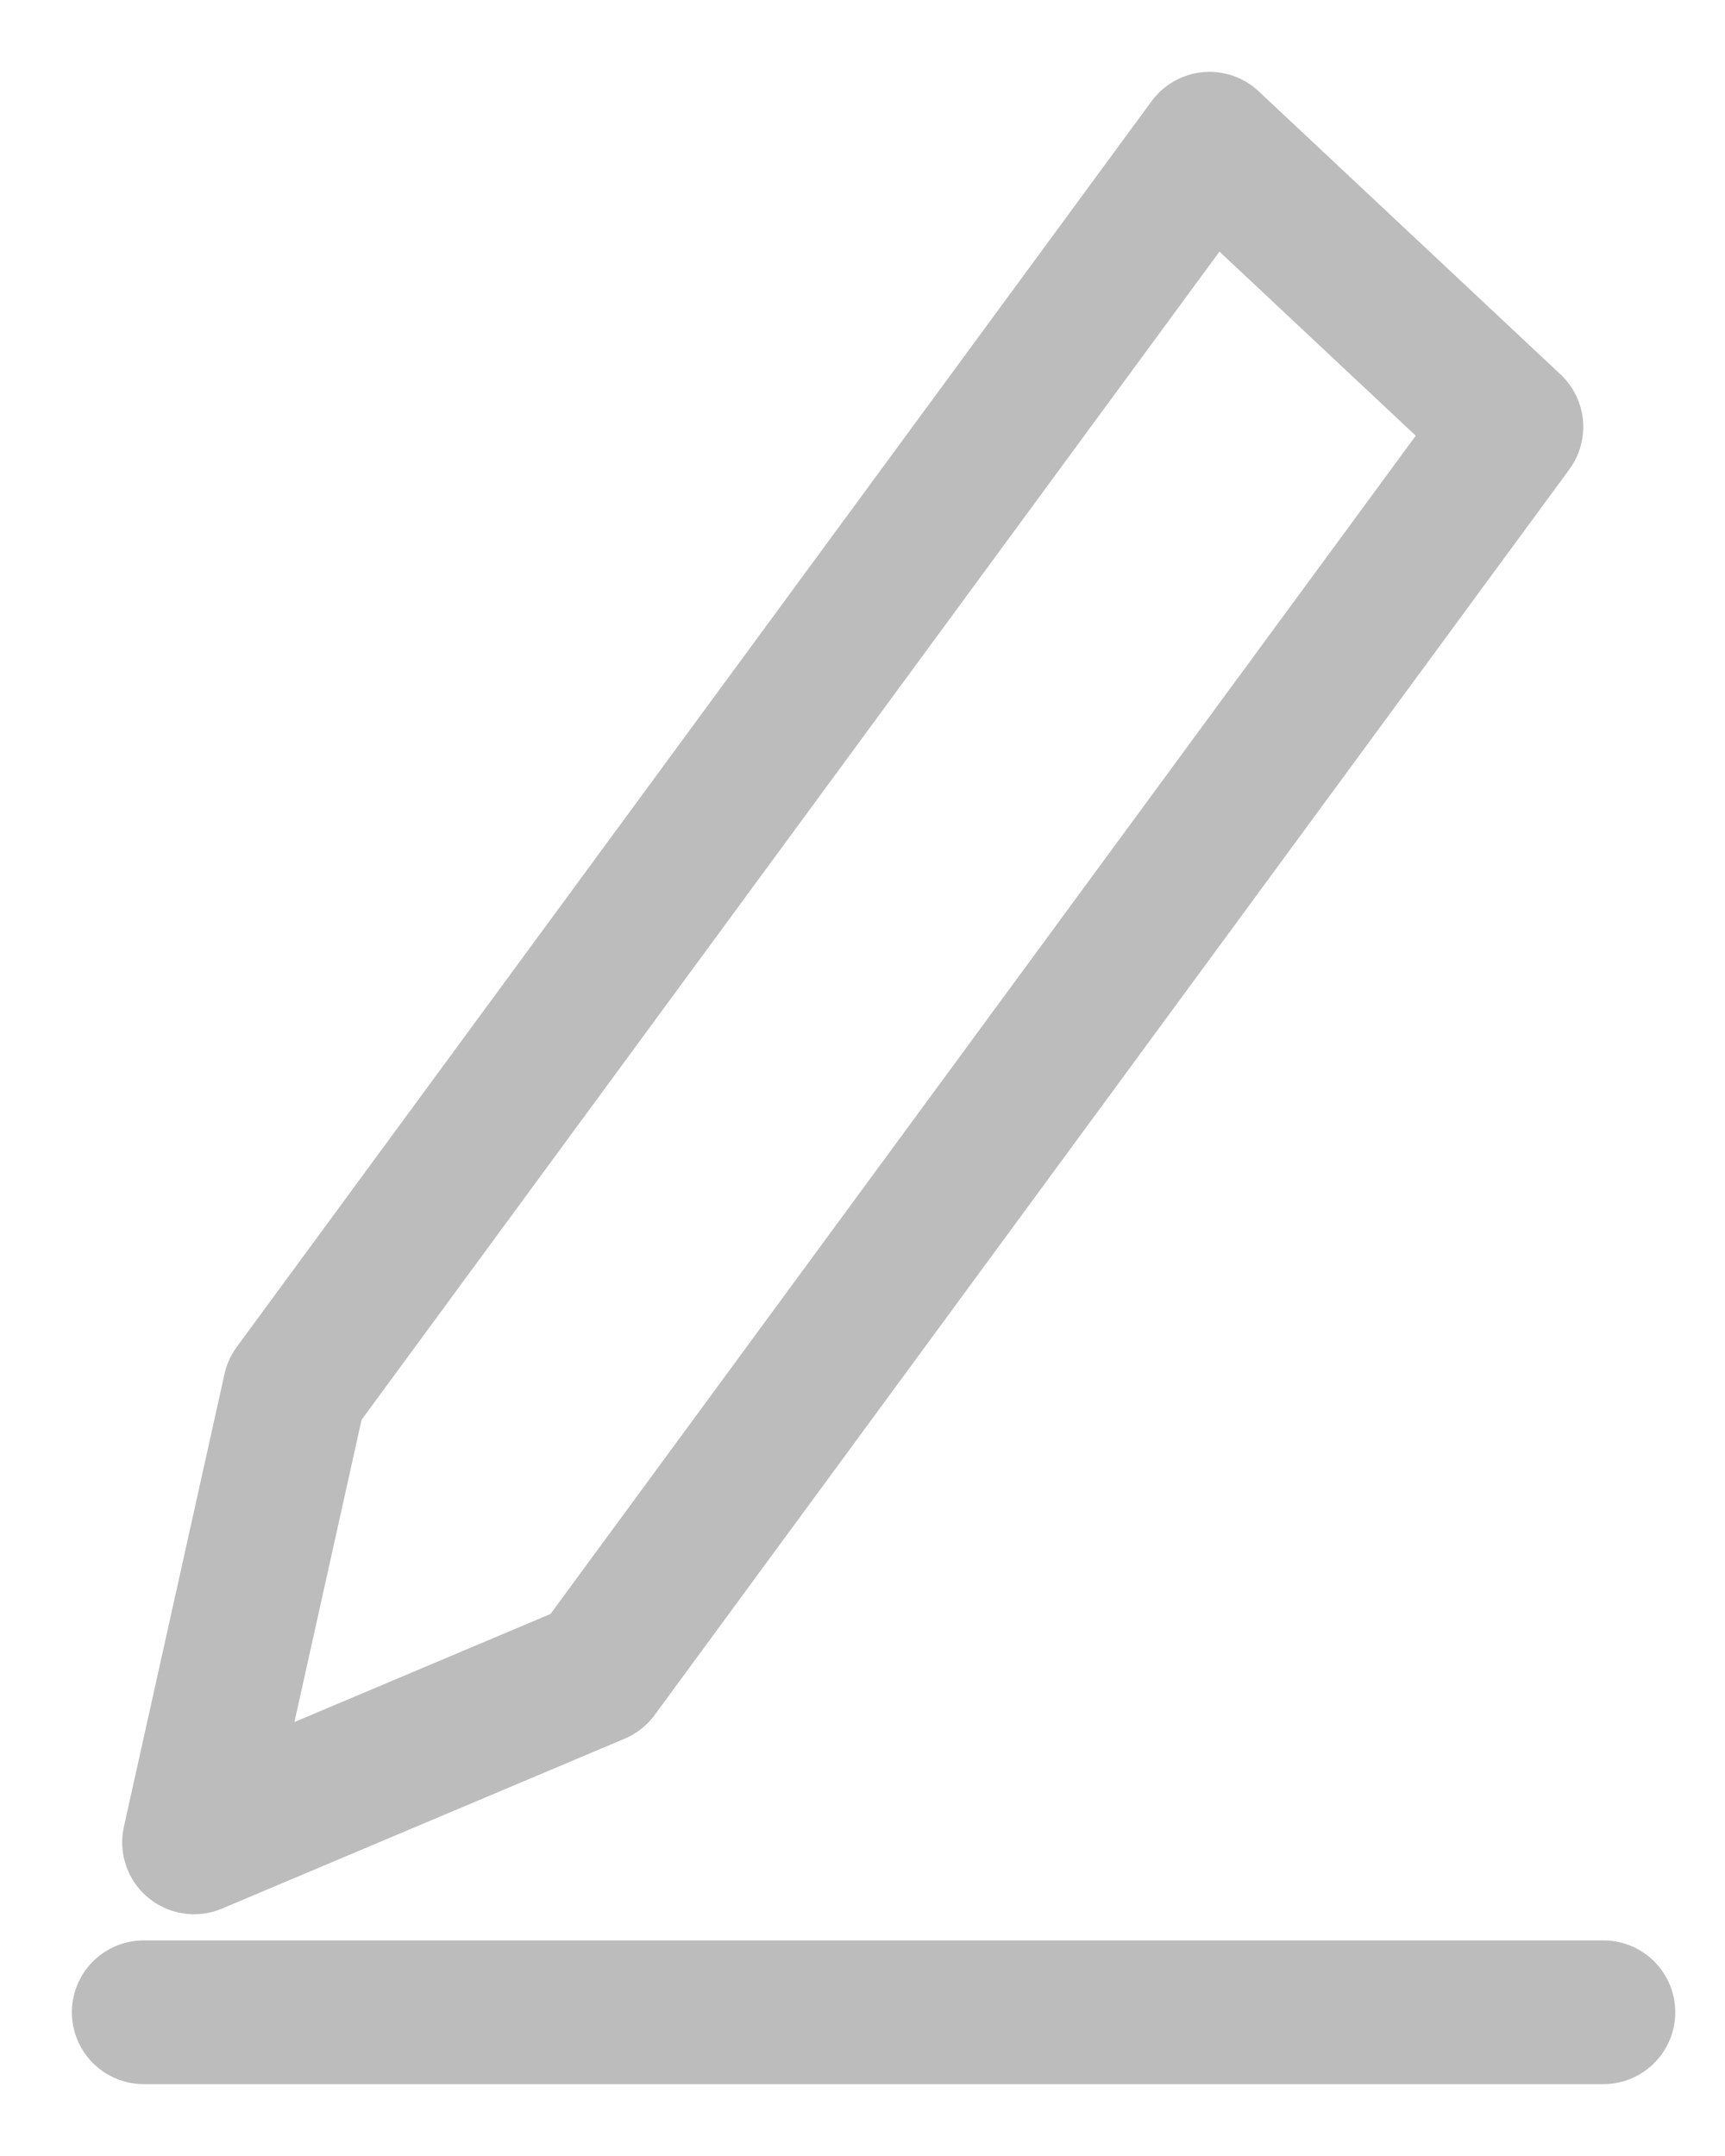 <svg width="12" height="15" viewBox="0 0 12 15" fill="none" xmlns="http://www.w3.org/2000/svg">
<path d="M1 14H11.154M8.414 1L2.05 9.667L1.35 12.818L4.151 11.636L10.514 2.97L8.414 1Z" stroke="#BCBCBC" stroke-linecap="round" stroke-linejoin="round"/>
</svg>
